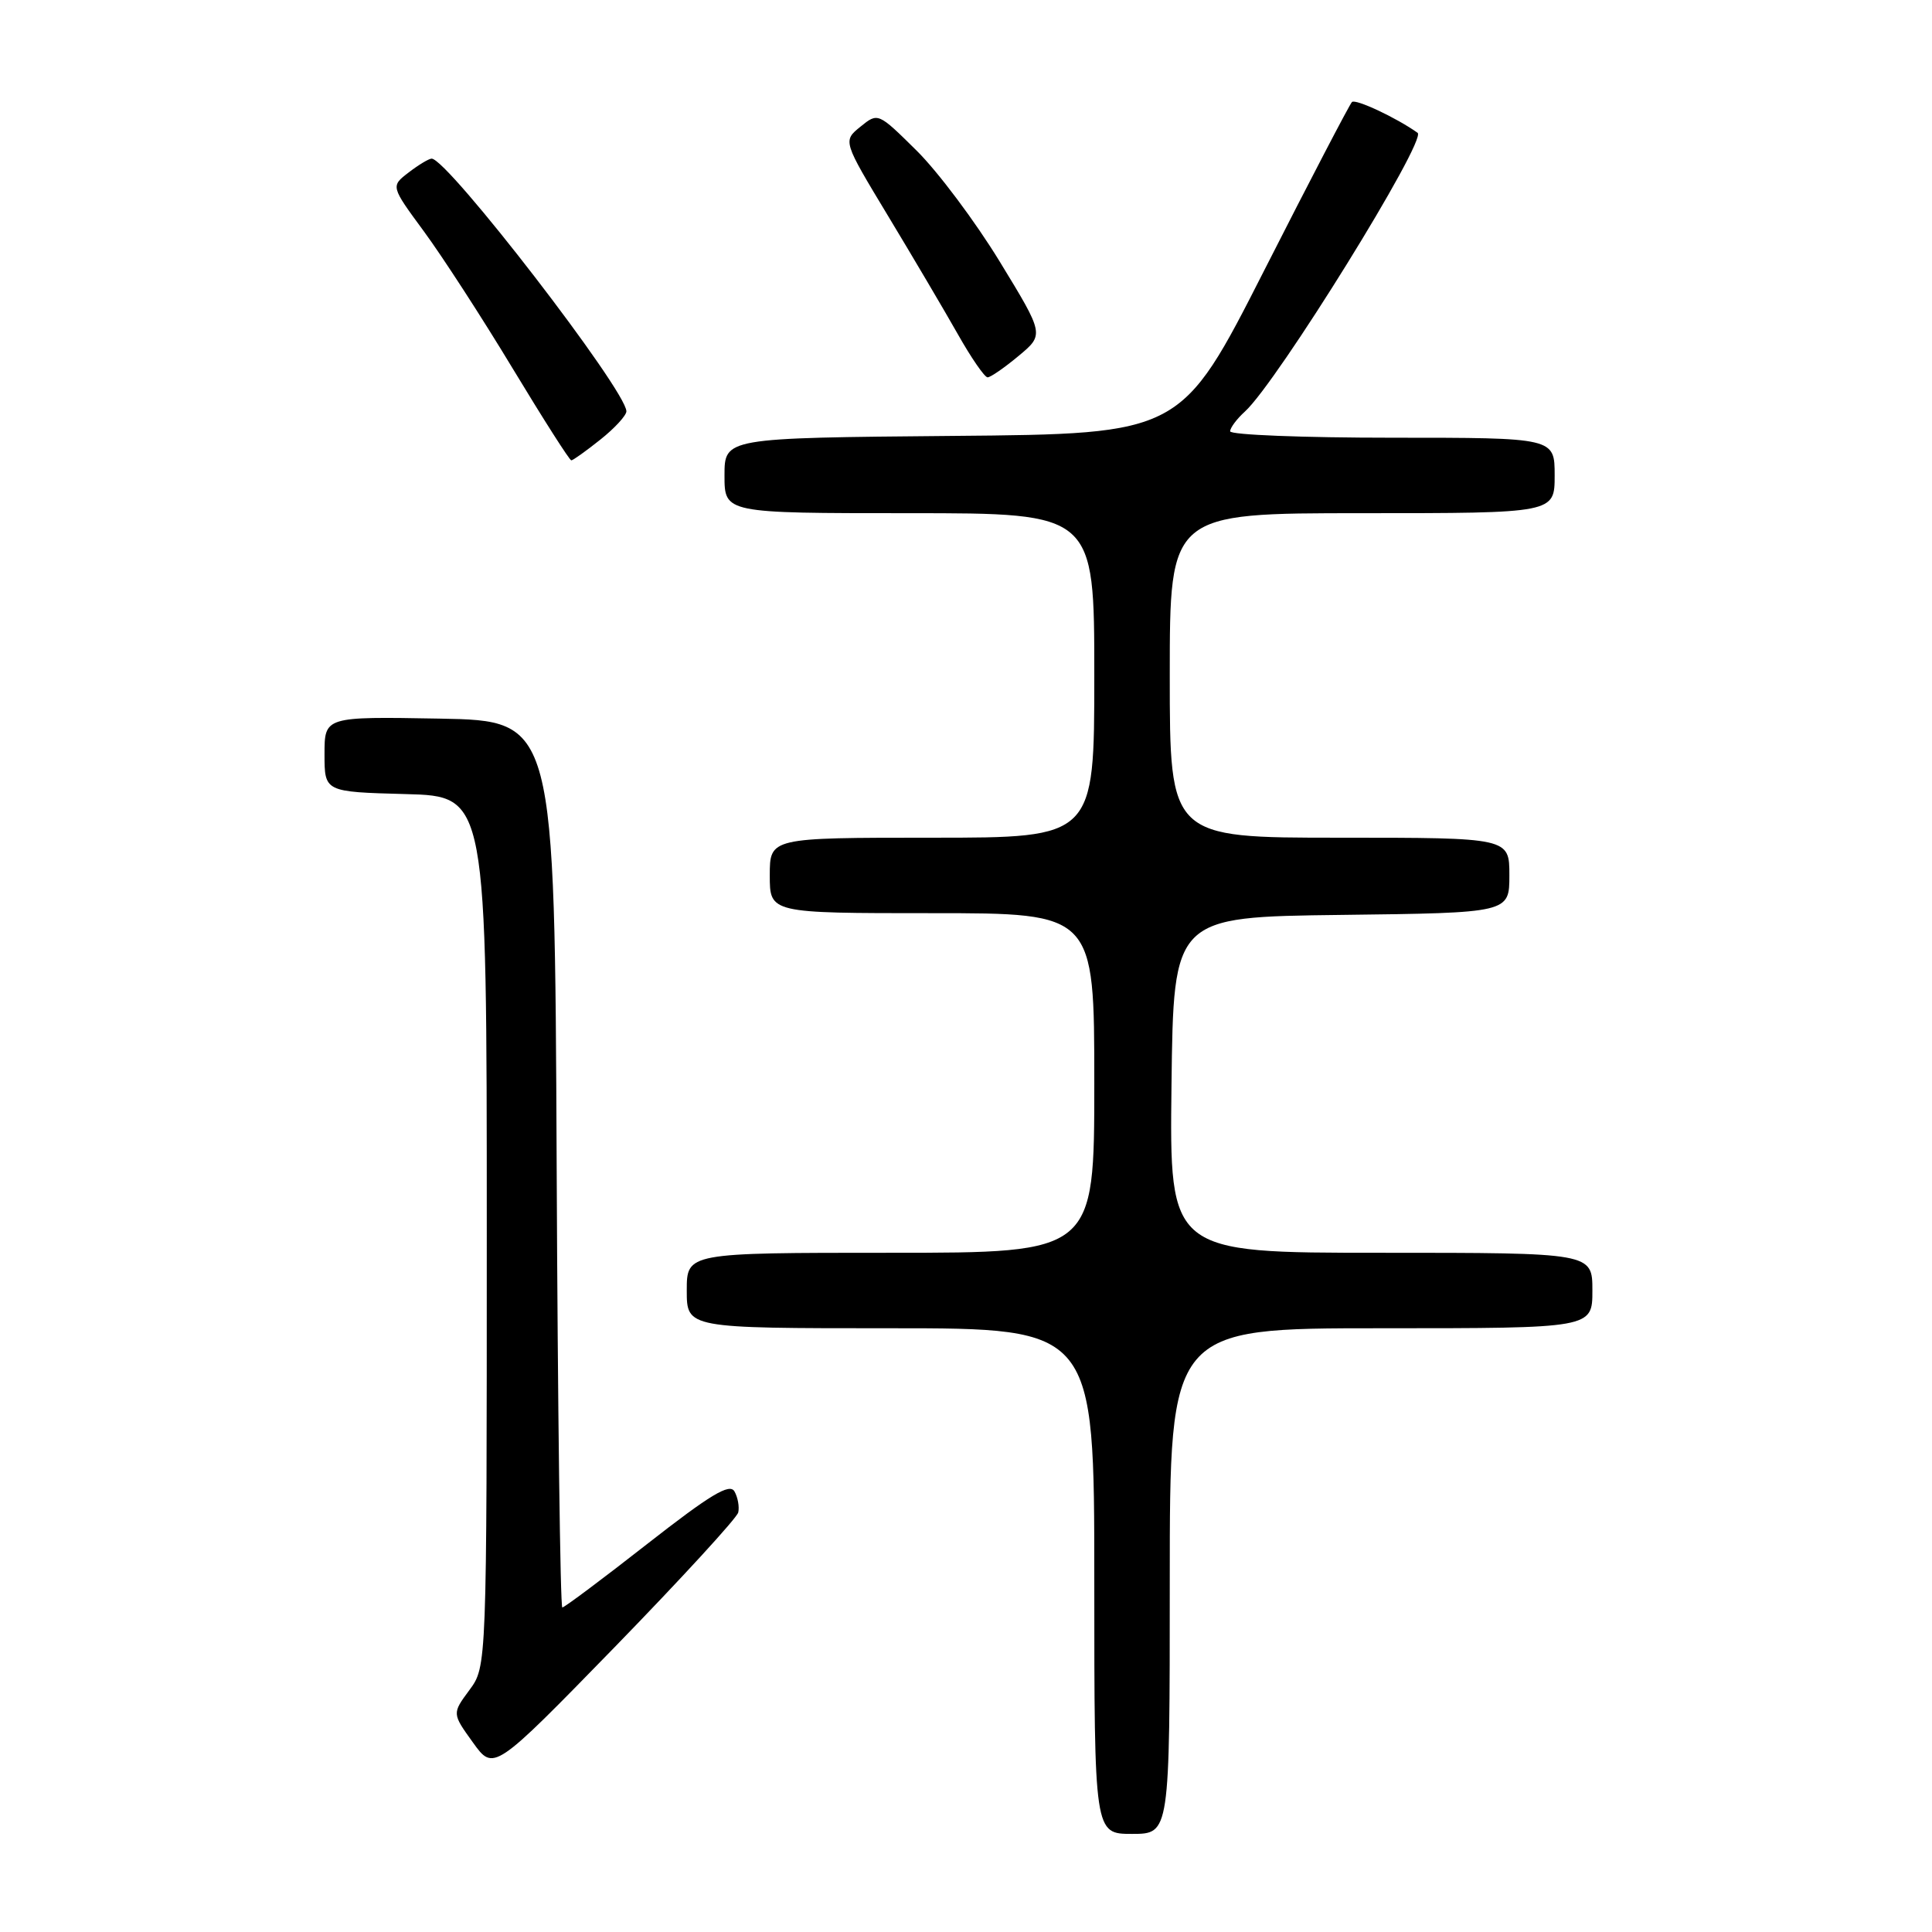 <?xml version="1.0" encoding="UTF-8" standalone="no"?>
<!DOCTYPE svg PUBLIC "-//W3C//DTD SVG 1.1//EN" "http://www.w3.org/Graphics/SVG/1.1/DTD/svg11.dtd" >
<svg xmlns="http://www.w3.org/2000/svg" xmlns:xlink="http://www.w3.org/1999/xlink" version="1.1" viewBox="0 0 256 256">
 <g >
 <path fill="currentColor"
d=" M 155.00 209.50 C 155.00 176.00 155.00 176.00 183.00 176.00 C 211.00 176.00 211.00 176.00 211.00 171.00 C 211.00 166.00 211.00 166.00 182.98 166.00 C 154.96 166.00 154.96 166.00 155.23 143.75 C 155.50 121.50 155.50 121.50 177.75 121.23 C 200.00 120.96 200.00 120.96 200.00 115.98 C 200.00 111.00 200.00 111.00 177.50 111.00 C 155.00 111.00 155.00 111.00 155.00 89.50 C 155.00 68.00 155.00 68.00 180.50 68.00 C 206.00 68.00 206.00 68.00 206.00 63.00 C 206.00 58.00 206.00 58.00 184.50 58.00 C 172.68 58.00 163.00 57.62 163.00 57.15 C 163.00 56.69 163.88 55.51 164.95 54.54 C 169.21 50.69 189.14 18.52 187.84 17.60 C 185.03 15.60 179.61 13.06 179.14 13.52 C 178.81 13.86 173.58 23.89 167.52 35.82 C 156.50 57.50 156.50 57.50 126.25 57.76 C 96.00 58.03 96.00 58.03 96.00 63.01 C 96.00 68.00 96.00 68.00 120.50 68.00 C 145.00 68.00 145.00 68.00 145.00 89.50 C 145.00 111.00 145.00 111.00 123.50 111.00 C 102.00 111.00 102.00 111.00 102.00 116.00 C 102.00 121.00 102.00 121.00 123.50 121.00 C 145.00 121.00 145.00 121.00 145.00 143.50 C 145.00 166.00 145.00 166.00 118.00 166.00 C 91.00 166.00 91.00 166.00 91.00 171.00 C 91.00 176.00 91.00 176.00 118.00 176.00 C 145.00 176.00 145.00 176.00 145.00 209.50 C 145.00 243.00 145.00 243.00 150.00 243.00 C 155.00 243.00 155.00 243.00 155.00 209.50 Z  M 97.82 200.41 C 97.99 199.67 97.77 198.41 97.32 197.62 C 96.68 196.50 94.14 198.03 85.75 204.59 C 79.84 209.22 74.78 213.00 74.51 213.00 C 74.24 213.00 73.90 186.56 73.76 154.25 C 73.50 95.50 73.50 95.50 58.25 95.22 C 43.00 94.95 43.00 94.95 43.00 99.94 C 43.00 104.93 43.00 104.93 53.75 105.22 C 64.50 105.50 64.50 105.50 64.50 163.17 C 64.50 220.83 64.50 220.83 62.20 223.94 C 59.90 227.05 59.90 227.05 62.66 230.88 C 65.41 234.71 65.41 234.71 81.46 218.24 C 90.28 209.17 97.64 201.15 97.82 200.41 Z  M 79.55 58.25 C 81.45 56.74 83.00 55.05 83.00 54.50 C 82.98 51.72 59.26 20.95 57.19 21.02 C 56.81 21.03 55.44 21.86 54.14 22.86 C 51.77 24.68 51.77 24.68 56.17 30.66 C 58.59 33.95 63.89 42.12 67.93 48.82 C 71.98 55.52 75.47 61.00 75.70 61.00 C 75.92 61.00 77.66 59.76 79.55 58.25 Z  M 134.97 47.16 C 138.37 44.33 138.37 44.33 132.48 34.68 C 129.24 29.37 124.28 22.75 121.46 19.96 C 116.34 14.90 116.34 14.90 114.01 16.79 C 111.68 18.68 111.68 18.68 117.66 28.59 C 120.95 34.04 125.11 41.09 126.90 44.25 C 128.68 47.41 130.47 50.00 130.86 50.00 C 131.25 50.00 133.10 48.72 134.97 47.16 Z "/>
</g>
</svg>